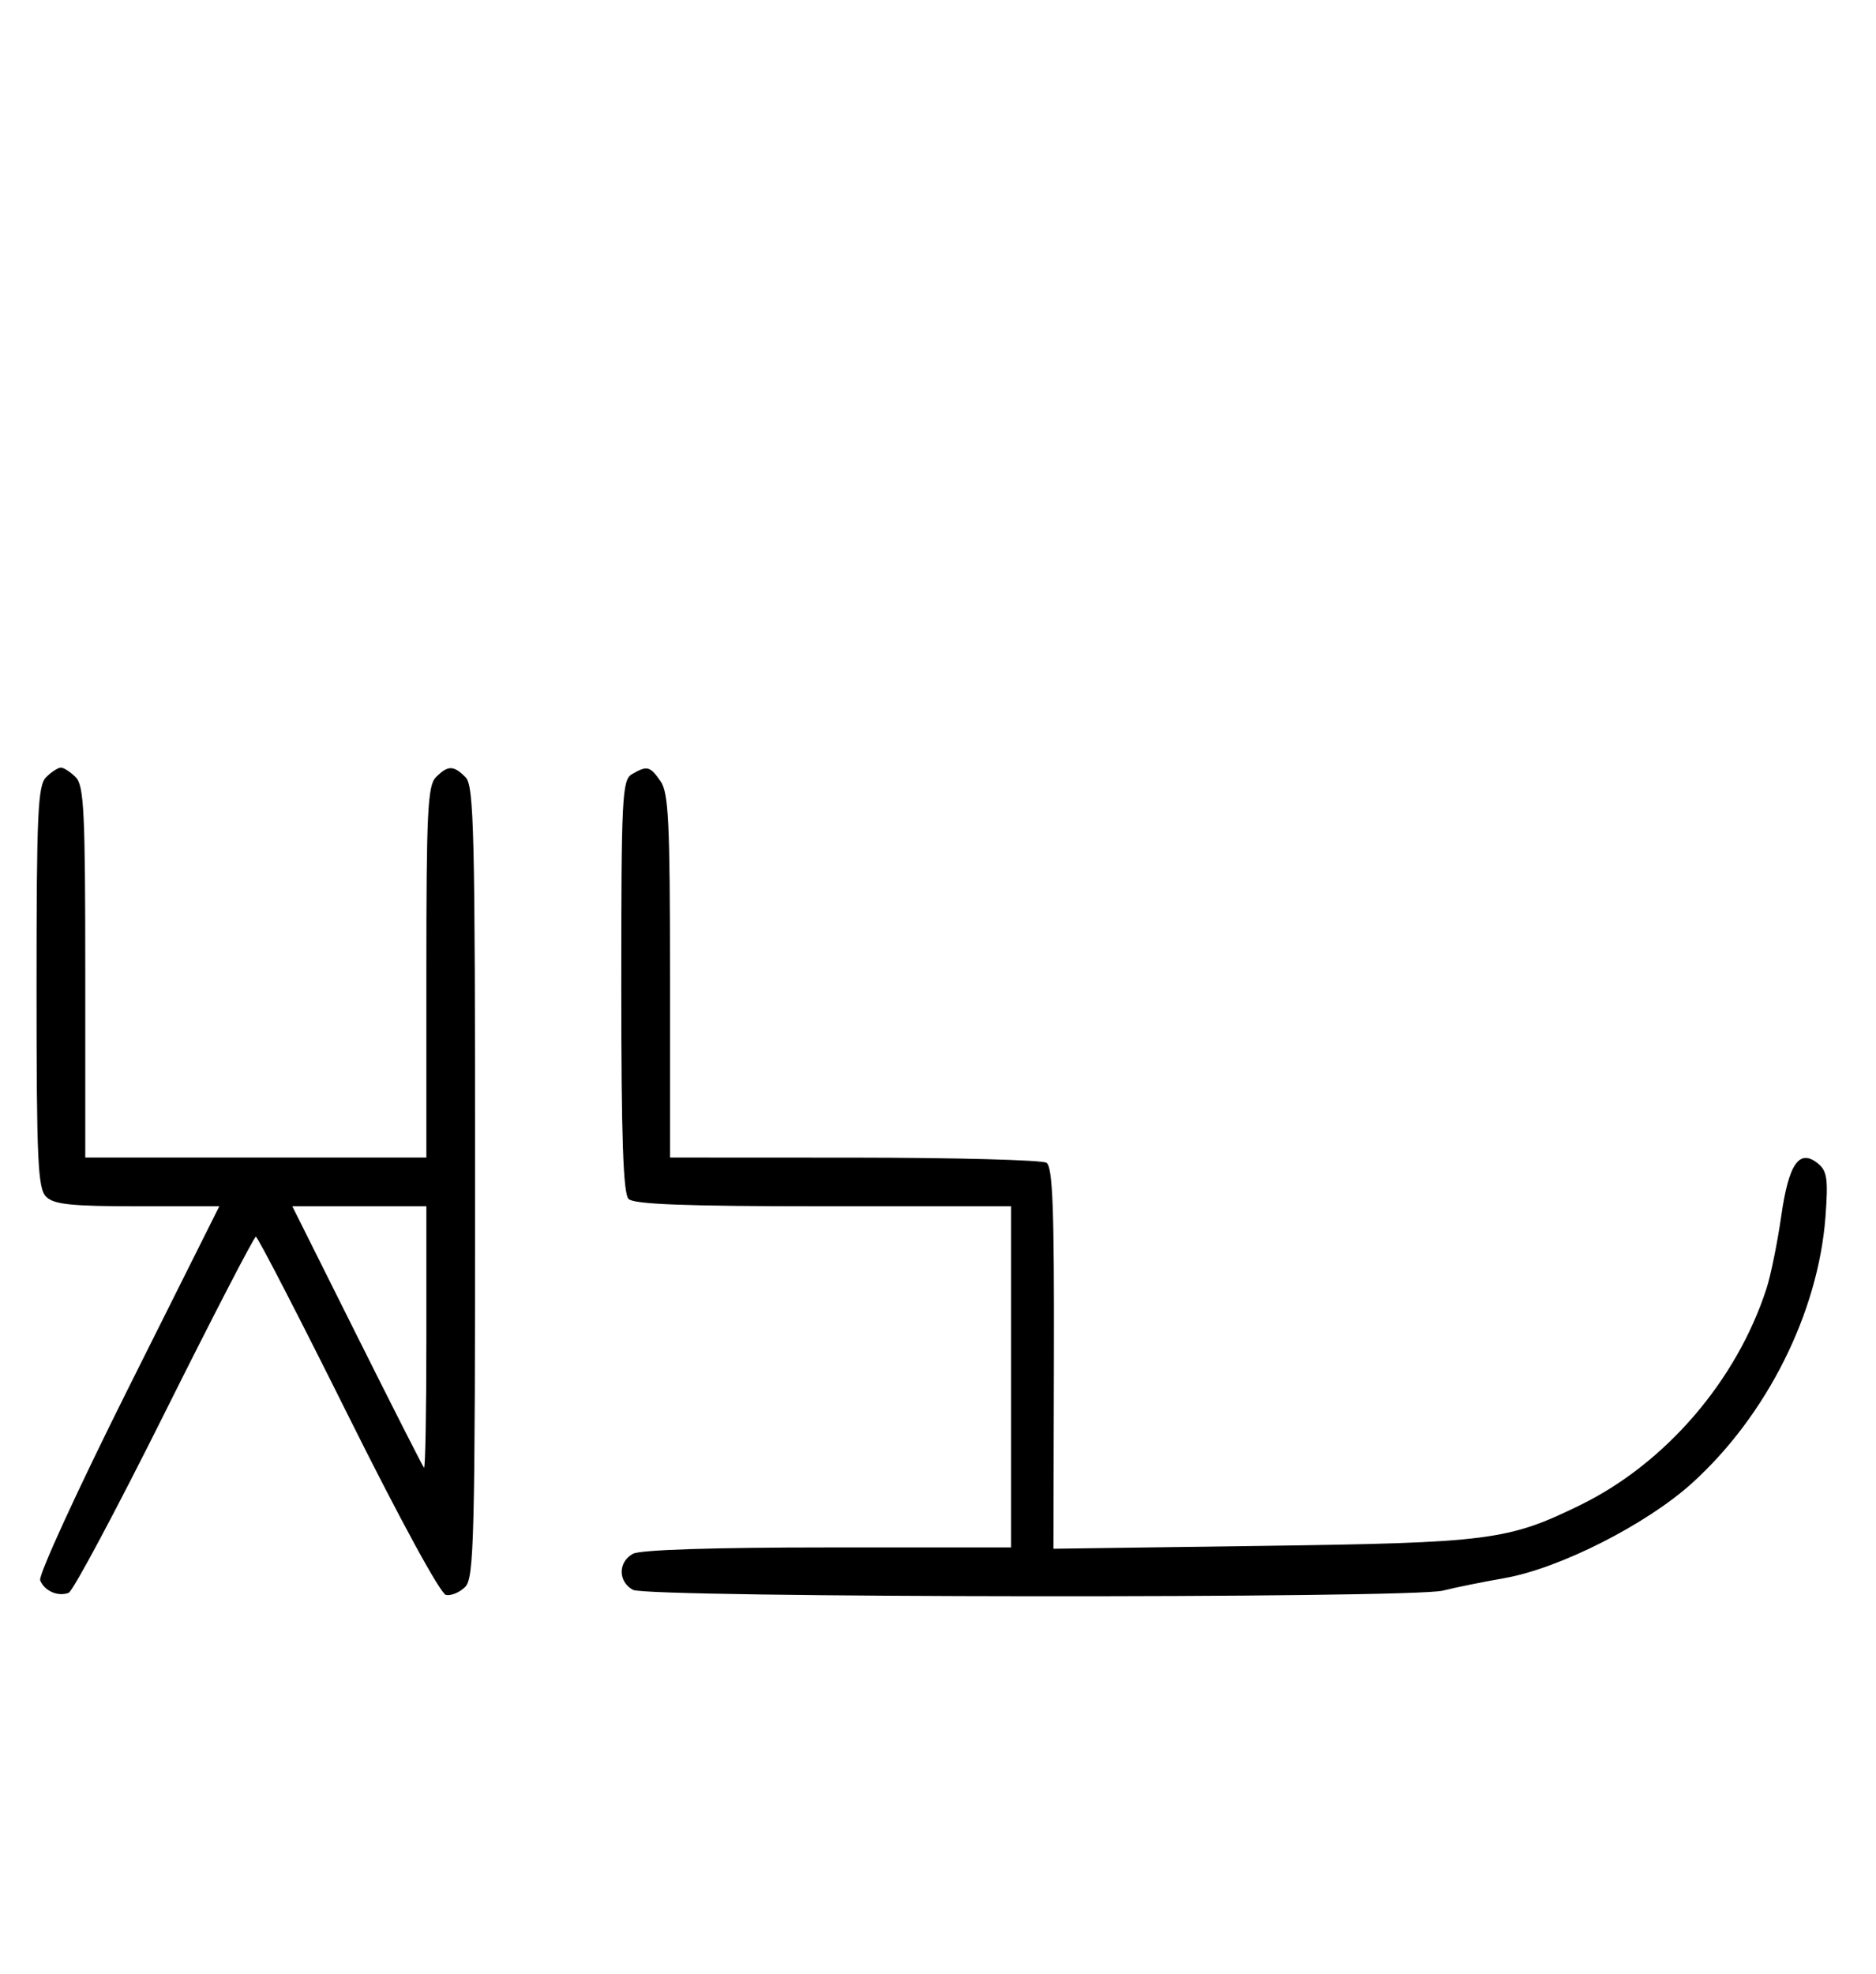 <svg xmlns="http://www.w3.org/2000/svg" width="308" height="324" viewBox="0 0 308 324" version="1.1">
	<path d="M 7.571 127.571 C 6.207 128.936, 6 133.463, 6 162 C 6 190.537, 6.207 195.064, 7.571 196.429 C 8.844 197.701, 11.697 198, 22.575 198 L 36.006 198 21.020 227.961 C 12.777 244.439, 6.285 258.580, 6.594 259.384 C 7.265 261.133, 9.512 262.125, 11.274 261.448 C 11.975 261.180, 19.056 247.919, 27.010 231.980 C 34.964 216.041, 41.714 203, 42.009 203 C 42.304 203, 49.101 216.162, 57.113 232.250 C 65.625 249.342, 72.319 261.625, 73.219 261.800 C 74.065 261.965, 75.487 261.370, 76.379 260.479 C 77.840 259.017, 78 252.475, 78 194 C 78 136.372, 77.825 128.968, 76.429 127.571 C 74.455 125.598, 73.545 125.598, 71.571 127.571 C 70.212 128.931, 70 133.242, 70 159.571 L 70 190 42 190 L 14 190 14 159.571 C 14 133.242, 13.788 128.931, 12.429 127.571 C 11.564 126.707, 10.471 126, 10 126 C 9.529 126, 8.436 126.707, 7.571 127.571 M 103.750 127.080 C 102.138 128.019, 102 130.762, 102 161.850 C 102 186.767, 102.314 195.914, 103.200 196.800 C 104.081 197.681, 112.578 198, 135.200 198 L 166 198 166 226 L 166 254 135.934 254 C 117.122 254, 105.145 254.387, 103.934 255.035 C 101.446 256.367, 101.446 259.633, 103.934 260.965 C 106.389 262.279, 231.704 262.395, 236.884 261.088 C 238.873 260.586, 243.425 259.663, 247 259.037 C 256.041 257.452, 270.298 250.232, 277.813 243.431 C 290.064 232.345, 298.513 215.484, 299.703 199.747 C 300.164 193.644, 299.975 192.224, 298.543 191.036 C 295.438 188.459, 293.682 190.925, 292.443 199.601 C 291.819 203.963, 290.728 209.325, 290.018 211.516 C 285.125 226.614, 273.475 240.165, 259.500 247.016 C 247.609 252.844, 244.572 253.236, 207.226 253.745 L 172.952 254.213 173.029 222.948 C 173.090 198.283, 172.831 191.509, 171.803 190.857 C 171.086 190.403, 156.887 190.024, 140.250 190.015 L 110 190 110 160.223 C 110 134.890, 109.768 130.113, 108.443 128.223 C 106.702 125.736, 106.248 125.625, 103.750 127.080 M 58.607 219.250 C 64.446 230.938, 69.398 240.688, 69.612 240.917 C 69.825 241.146, 70 231.583, 70 219.667 L 70 198 58.995 198 L 47.991 198 58.607 219.250 " stroke="none" fill="black" fill-rule="evenodd"/>
</svg>